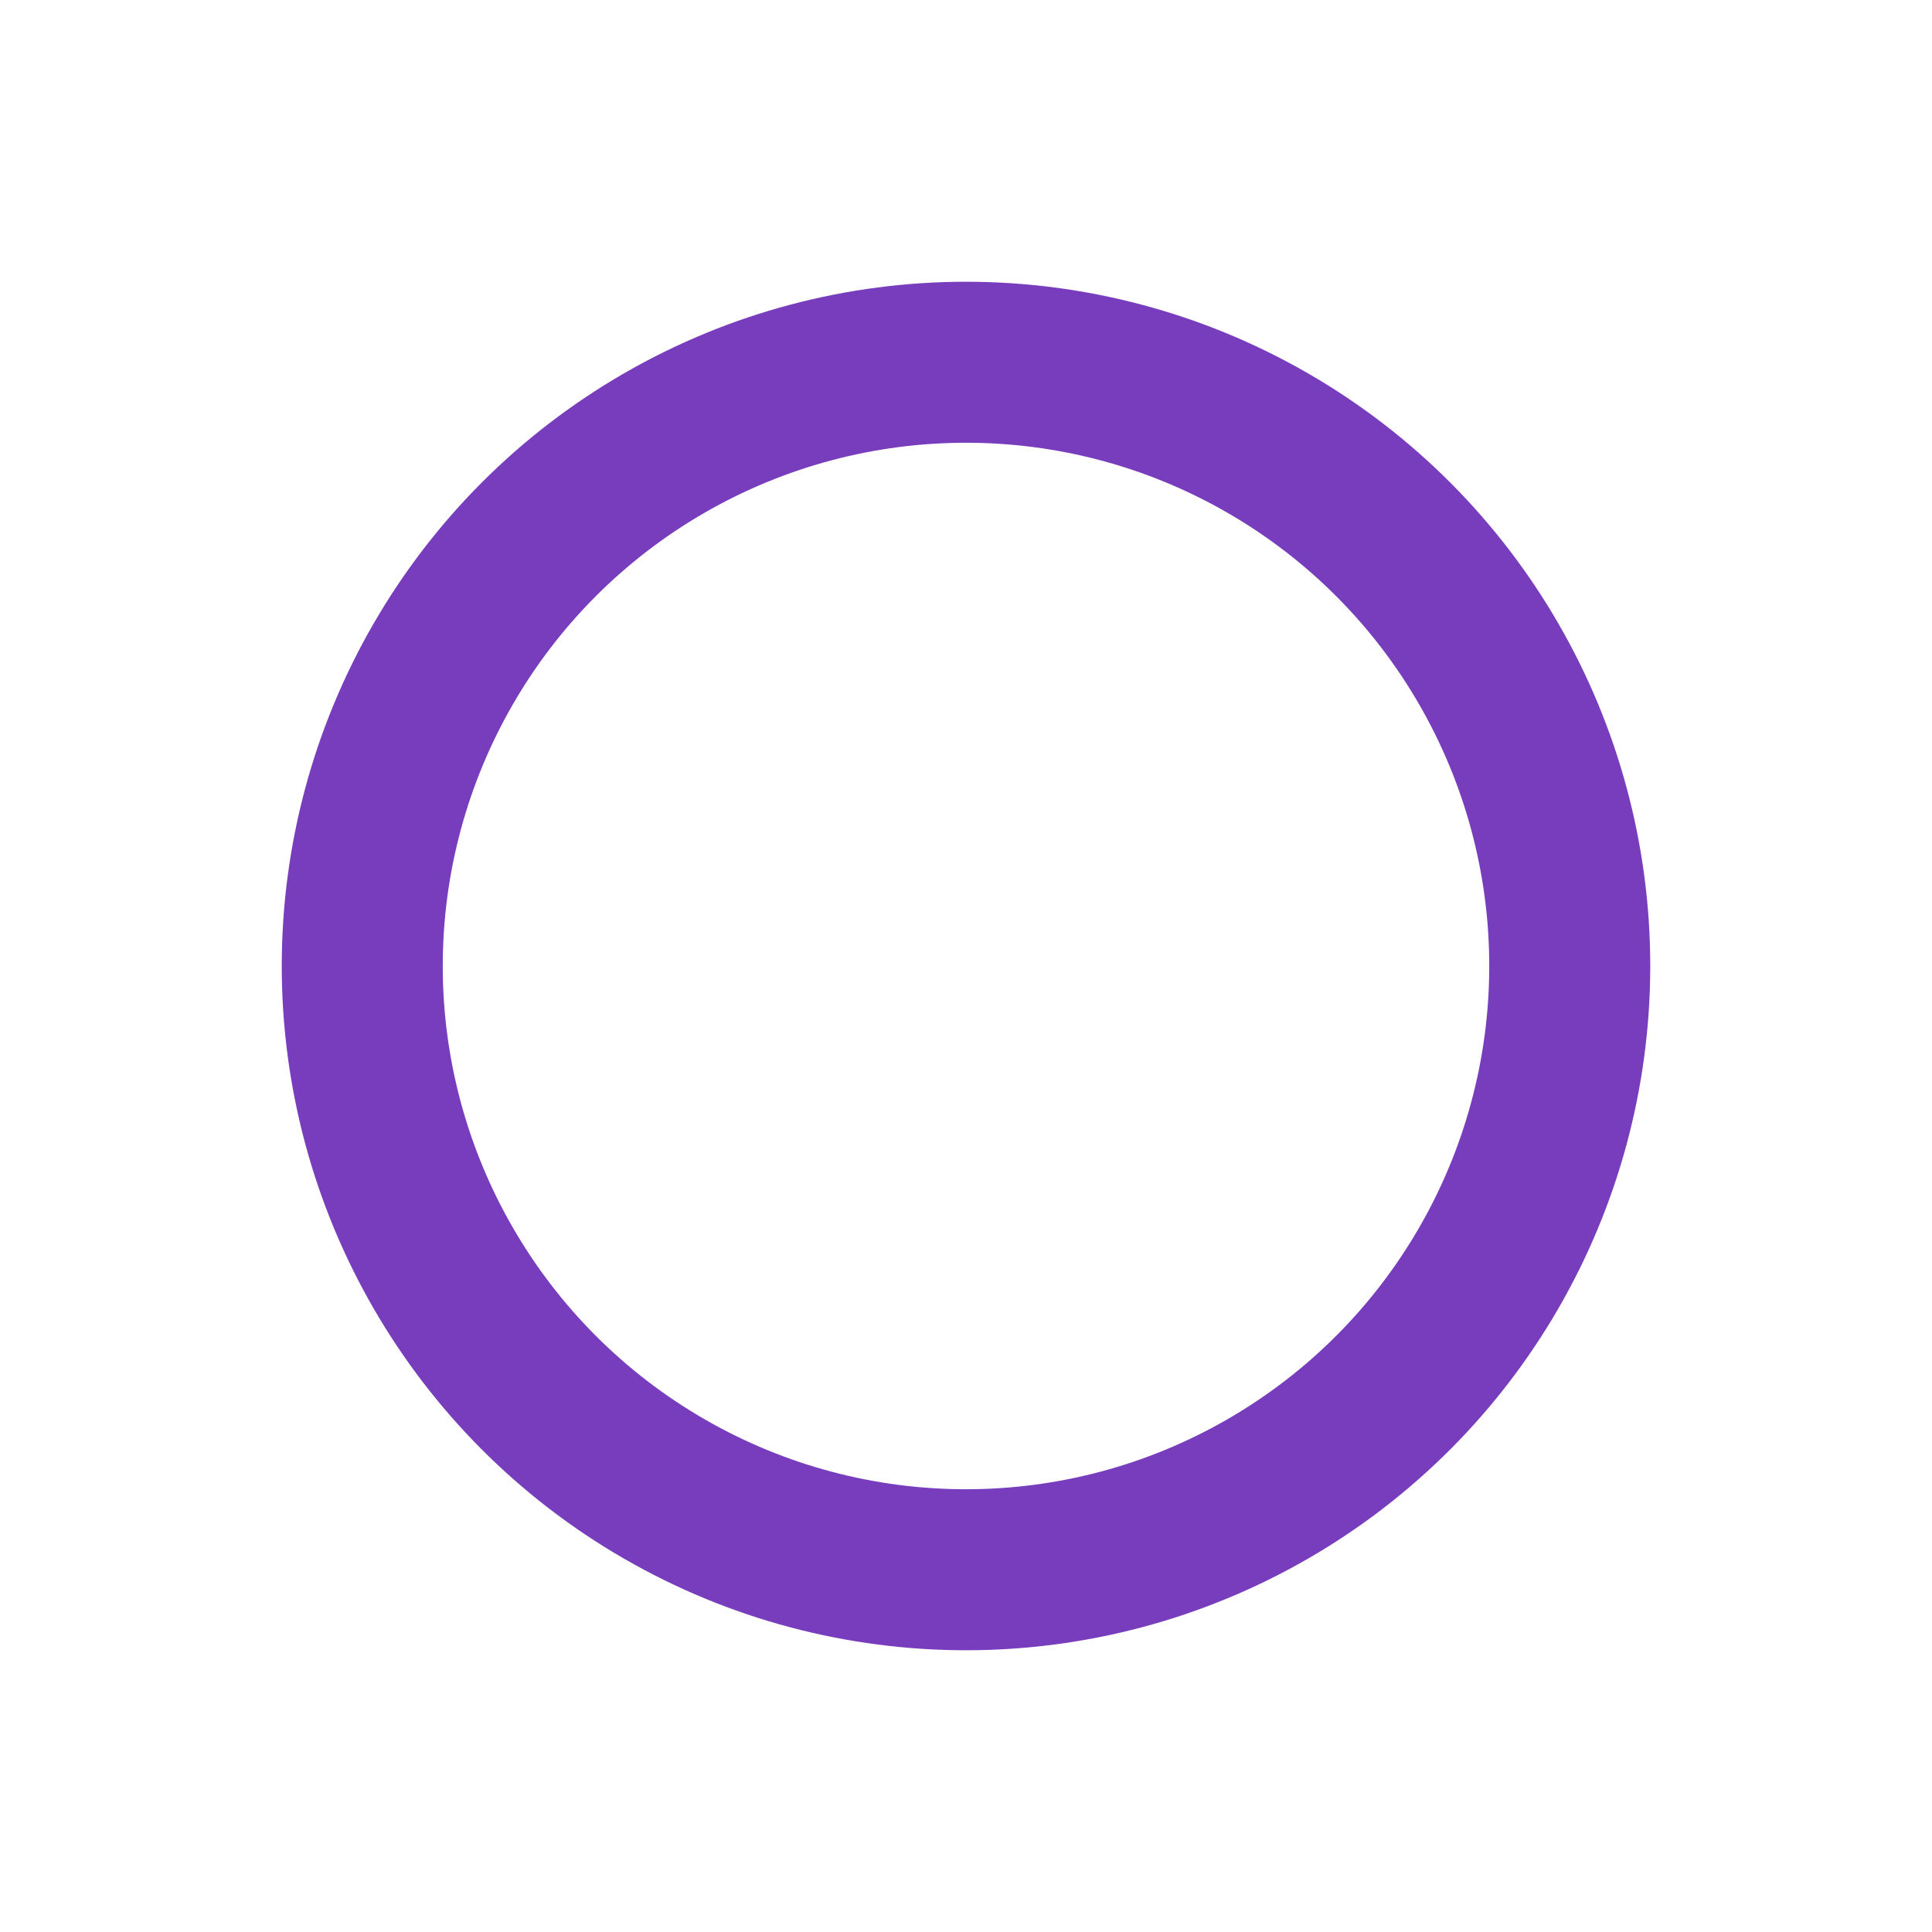 <?xml version="1.0" encoding="UTF-8"?><svg id="a" xmlns="http://www.w3.org/2000/svg" width="24" height="24" viewBox="0 0 24 24"><defs><style>.d{fill:none;stroke:#773dbd;stroke-miterlimit:10;stroke-width:2px;}</style></defs><circle class="d" cx="12" cy="12" r="7.5"/></svg>
